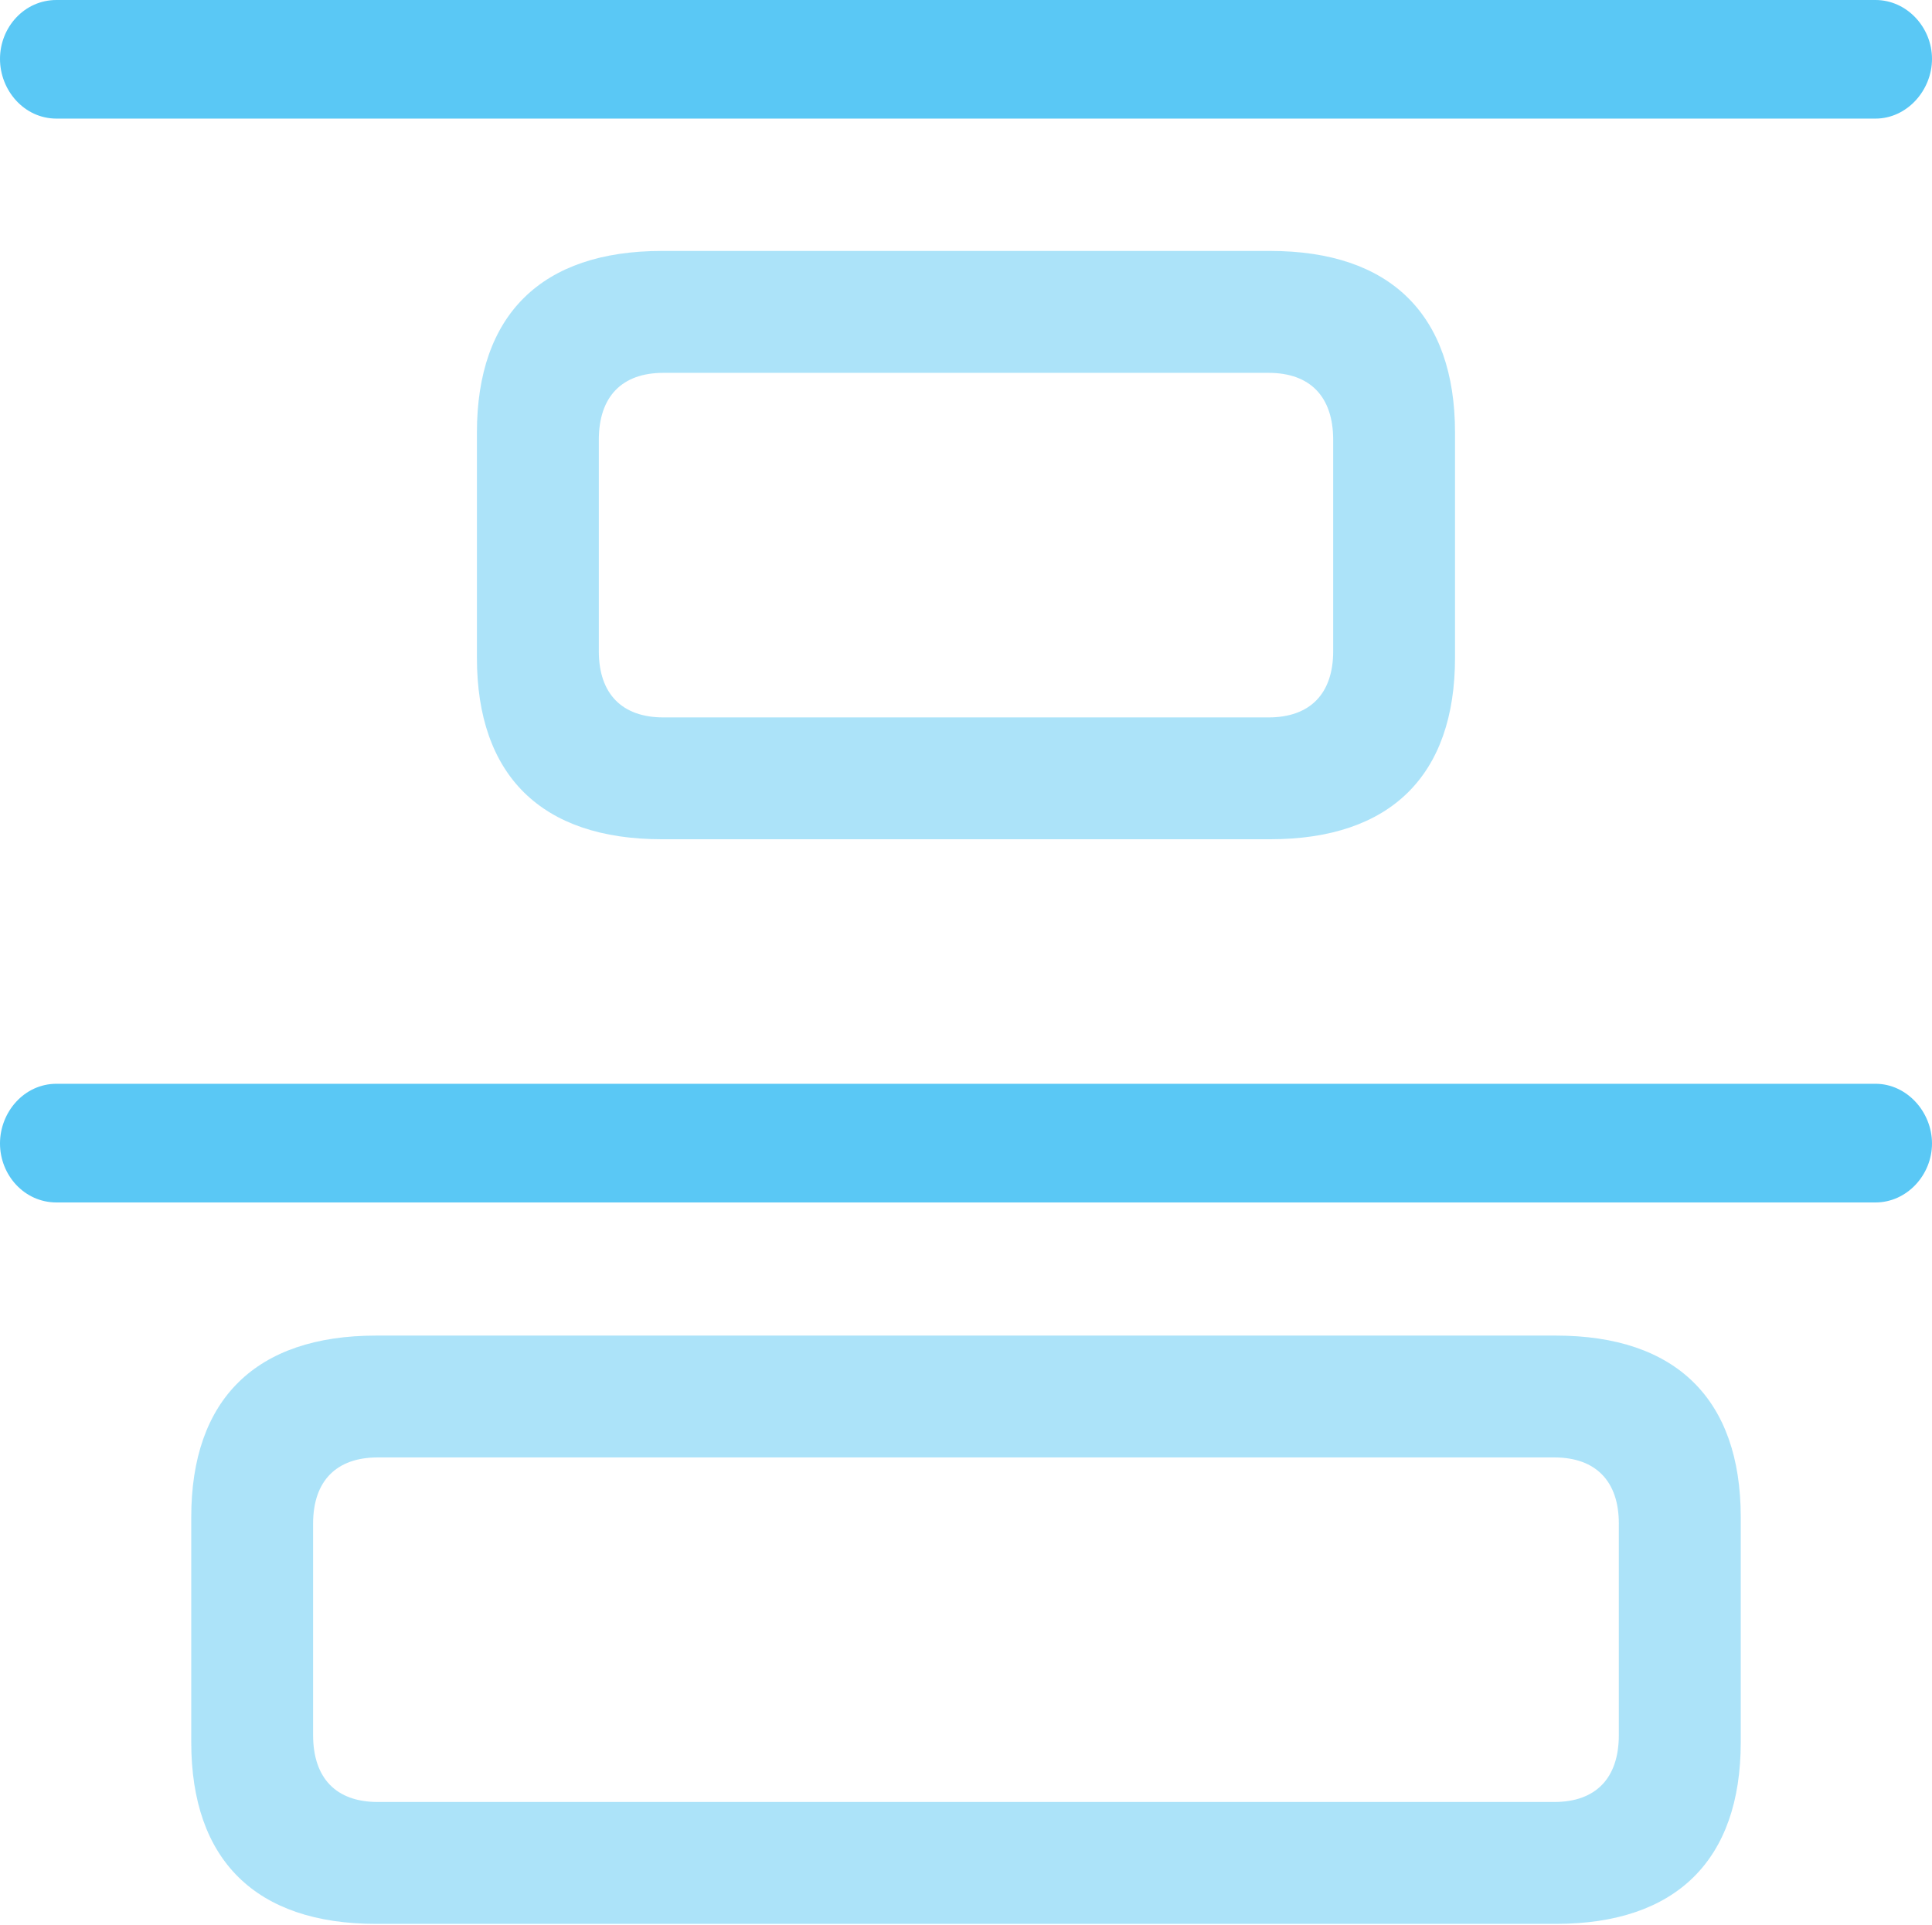 <?xml version="1.0" encoding="UTF-8"?>
<!--Generator: Apple Native CoreSVG 175.5-->
<!DOCTYPE svg
PUBLIC "-//W3C//DTD SVG 1.1//EN"
       "http://www.w3.org/Graphics/SVG/1.1/DTD/svg11.dtd">
<svg version="1.1" xmlns="http://www.w3.org/2000/svg" xmlns:xlink="http://www.w3.org/1999/xlink" width="29.224" height="29.114">
 <g>
  <rect height="29.114" opacity="0" width="29.224" x="0" y="0"/>
  <path d="M10.01 12.695L19.214 12.695C21.033 12.695 22.009 11.731 22.009 9.949L22.009 6.543C22.009 4.761 21.033 3.796 19.214 3.796L10.01 3.796C8.191 3.796 7.214 4.761 7.214 6.543L7.214 9.949C7.214 11.731 8.191 12.695 10.01 12.695ZM10.034 10.852C9.412 10.852 9.058 10.498 9.058 9.851L9.058 6.653C9.058 5.994 9.412 5.64 10.034 5.64L19.189 5.64C19.812 5.64 20.166 5.994 20.166 6.653L20.166 9.851C20.166 10.498 19.812 10.852 19.189 10.852ZM5.688 29.102L23.535 29.102C25.354 29.102 26.331 28.137 26.331 26.355L26.331 22.949C26.331 21.167 25.354 20.203 23.535 20.203L5.688 20.203C3.87 20.203 2.893 21.167 2.893 22.949L2.893 26.355C2.893 28.137 3.87 29.102 5.688 29.102ZM5.713 27.258C5.09 27.258 4.736 26.904 4.736 26.245L4.736 23.047C4.736 22.4 5.09 22.046 5.713 22.046L23.511 22.046C24.133 22.046 24.487 22.4 24.487 23.047L24.487 26.245C24.487 26.904 24.133 27.258 23.511 27.258Z" fill="#5ac8f5" fill-opacity="0.5"/>
  <path d="M0.854 1.794L28.369 1.794C28.845 1.794 29.224 1.367 29.224 0.891C29.224 0.415 28.845 0 28.369 0L0.854 0C0.366 0 0 0.415 0 0.891C0 1.367 0.366 1.794 0.854 1.794ZM0.854 18.189L28.369 18.189C28.845 18.189 29.224 17.773 29.224 17.297C29.224 16.821 28.845 16.394 28.369 16.394L0.854 16.394C0.366 16.394 0 16.821 0 17.297C0 17.773 0.366 18.189 0.854 18.189Z" fill="#5ac8f5"/>
 </g>
</svg>
